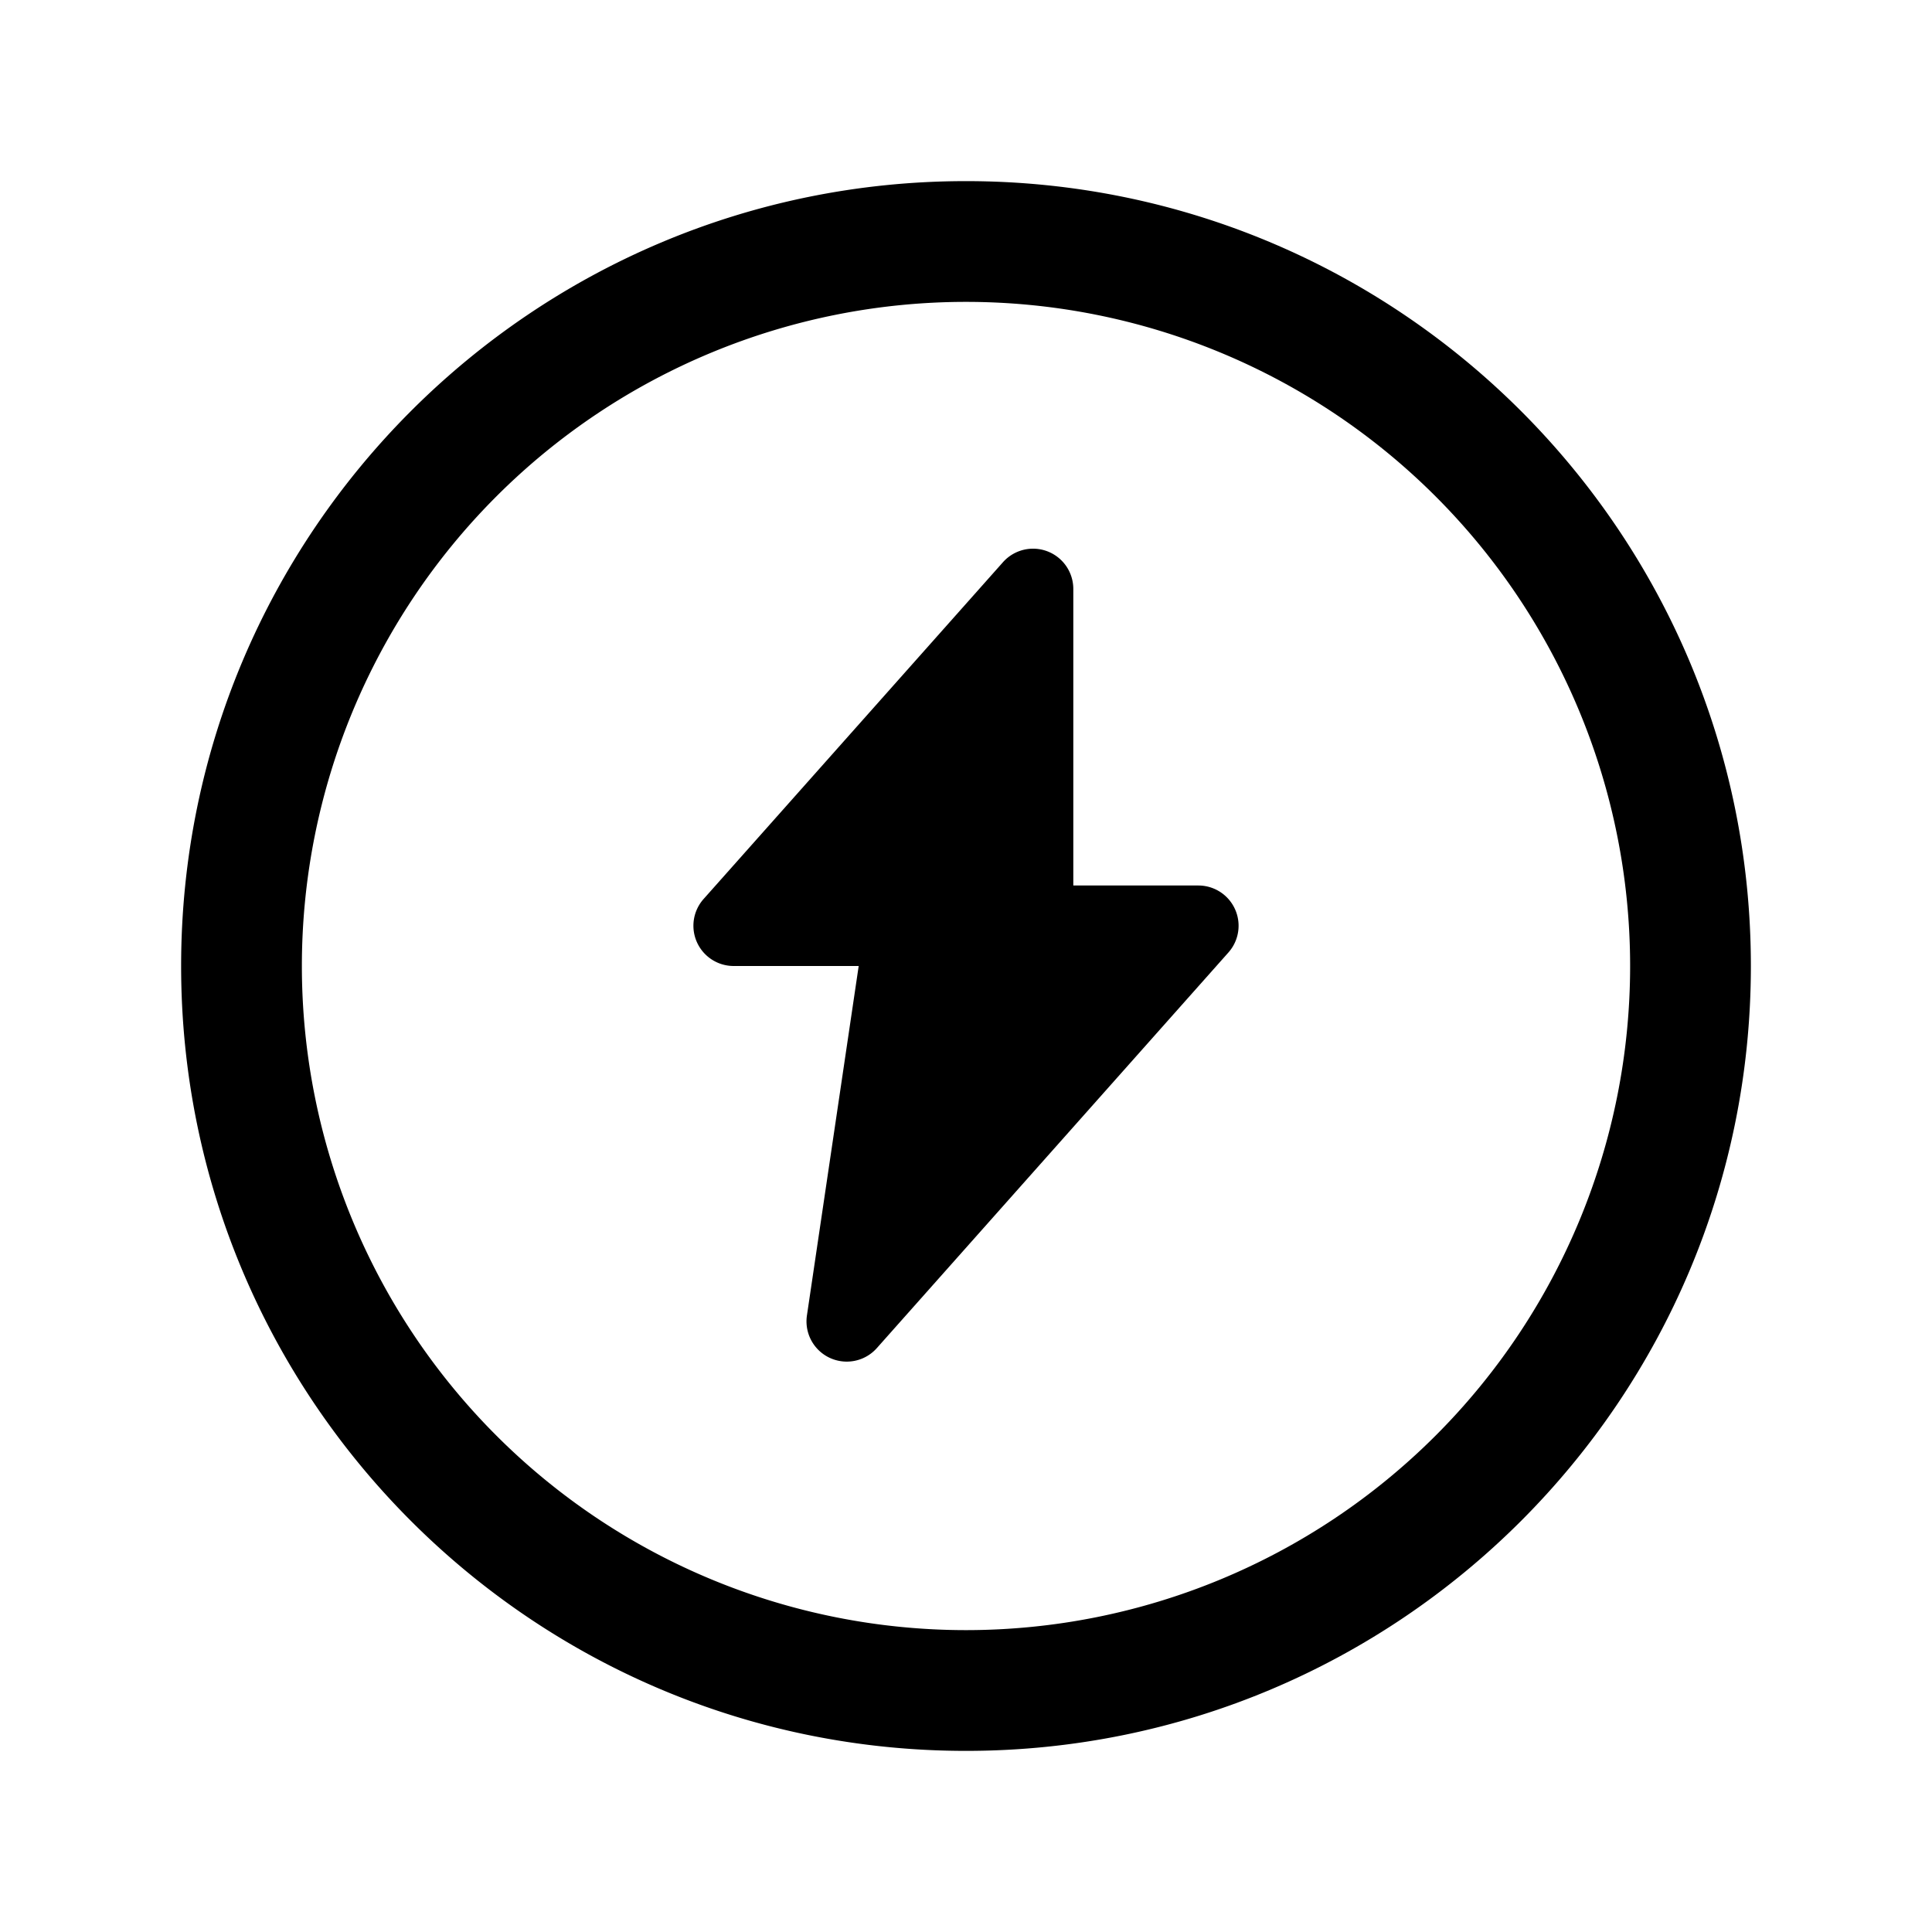 <svg xmlns="http://www.w3.org/2000/svg" viewBox="0 0 24 24"><path d="m12.46 6.983-3.72 4.185a.5.5 0 0 0 .373.832h1.554l-.643 4.341a.5.5 0 0 0 .868.406l4.368-4.915a.5.5 0 0 0-.373-.832h-1.554V7.315a.5.5 0 0 0-.873-.332"/><path fill-rule="evenodd" d="M12 2.25c-5.385 0-9.75 4.365-9.75 9.75s4.365 9.75 9.75 9.75 9.75-4.365 9.75-9.75S17.385 2.25 12 2.25M3.75 12a8.25 8.25 0 1 1 16.5 0 8.25 8.25 0 0 1-16.5 0" clip-rule="evenodd"/></svg>